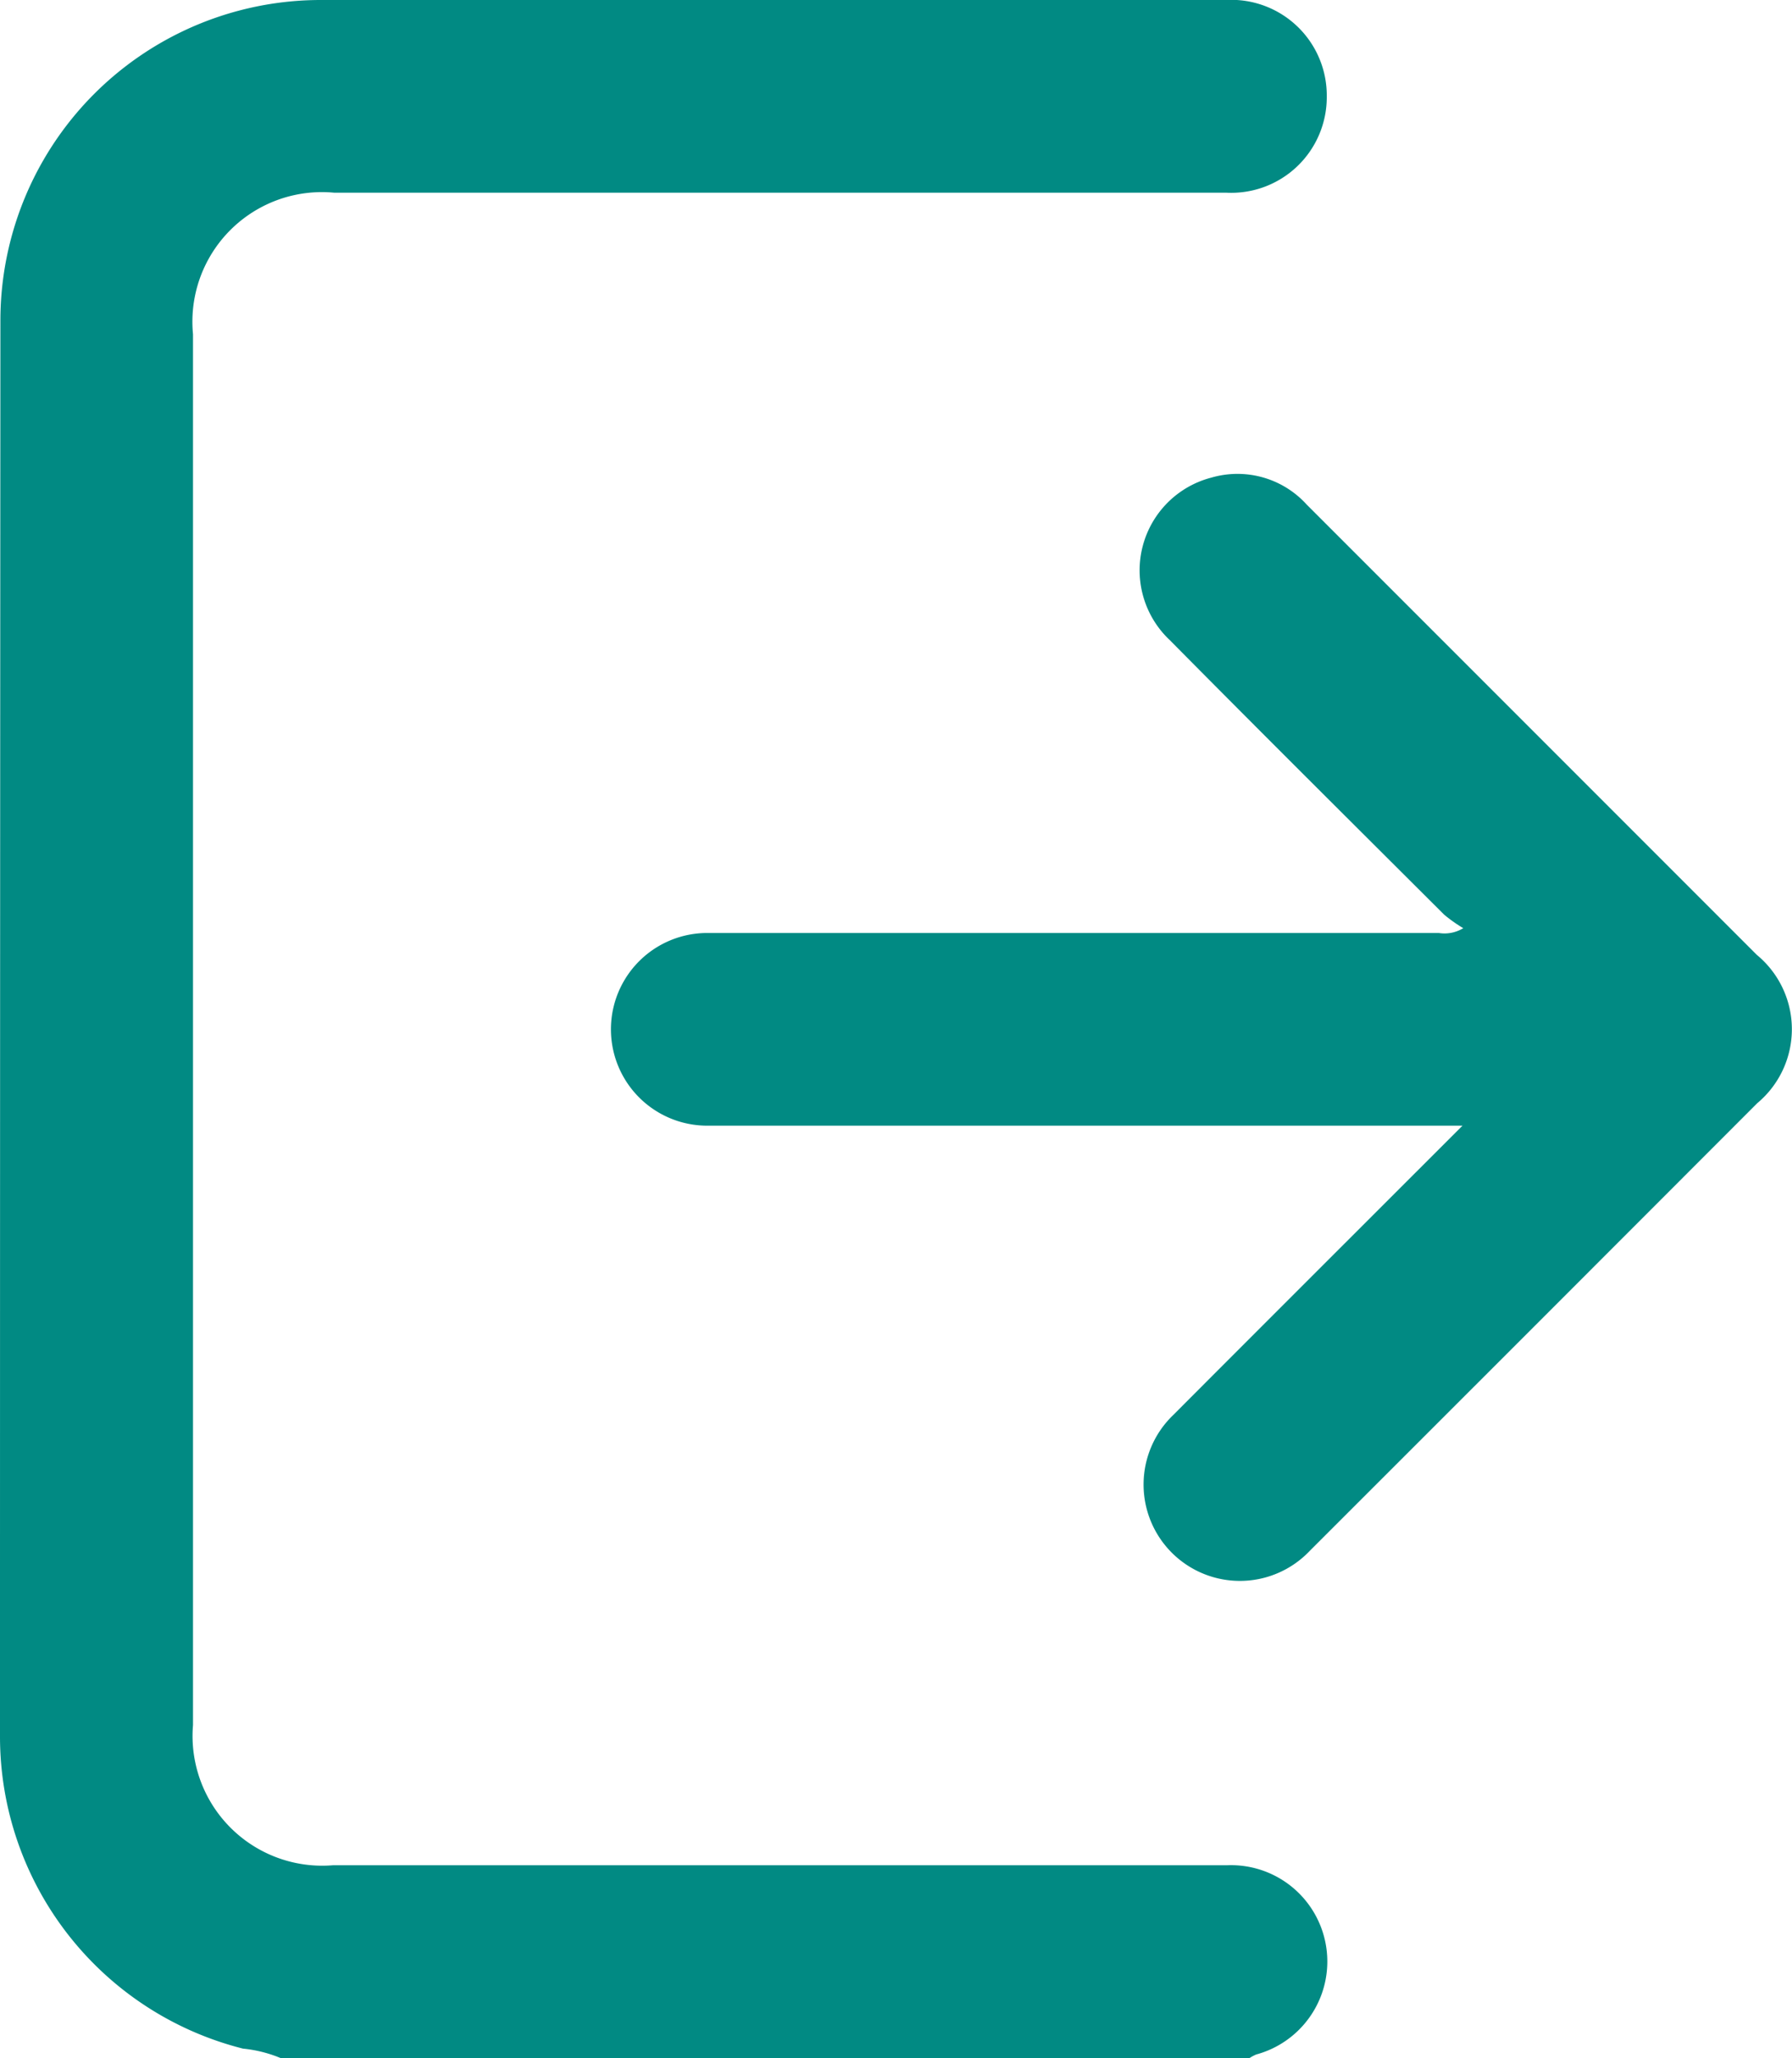 <svg id="Group_165" data-name="Group 165" xmlns="http://www.w3.org/2000/svg" xmlns:xlink="http://www.w3.org/1999/xlink" width="22.329" height="25.636" viewBox="0 0 22.329 25.636">
  <defs>
    <clipPath id="clip-path">
      <rect id="Rectangle_83" data-name="Rectangle 83" width="22.329" height="25.636" fill="#018a83"/>
    </clipPath>
  </defs>
  <g id="Group_164" data-name="Group 164" clip-path="url(#clip-path)">
    <path id="Path_154" data-name="Path 154" d="M3.5,25.636a1.634,1.634,0,0,0-.472-.119A4.008,4.008,0,0,1,0,21.637Q0,12.813.005,3.99A3.992,3.992,0,0,1,4.007,0Q9.639-.006,15.271,0a1.191,1.191,0,0,1,1.261,1.2,1.191,1.191,0,0,1-1.257,1.2q-5.557,0-11.113,0A1.614,1.614,0,0,0,2.405,4.164q0,8.661,0,17.322a1.616,1.616,0,0,0,1.743,1.747q5.569,0,11.138,0a1.2,1.2,0,0,1,.367,2.357.522.522,0,0,0-.084.045Z" transform="translate(0 0)" fill="#018a83"/>
    <path id="Path_155" data-name="Path 155" d="M123.673,96.273h-.333q-4.543,0-9.085,0a1.2,1.2,0,1,1,.011-2.4q3.191,0,6.382,0,1.364,0,2.728,0a.449.449,0,0,0,.305-.06,1.821,1.821,0,0,1-.239-.169c-1.14-1.137-2.283-2.272-3.415-3.416a1.193,1.193,0,0,1,.515-2.027,1.164,1.164,0,0,1,1.189.337q1.2,1.2,2.407,2.407,1.6,1.6,3.2,3.2a1.2,1.2,0,0,1,.006,1.848q-2.786,2.789-5.575,5.575a1.2,1.2,0,1,1-1.7-1.693c1.184-1.187,2.371-2.371,3.6-3.6" transform="translate(-105.448 -82.252)" fill="#018a83"/>
  </g>
</svg>
